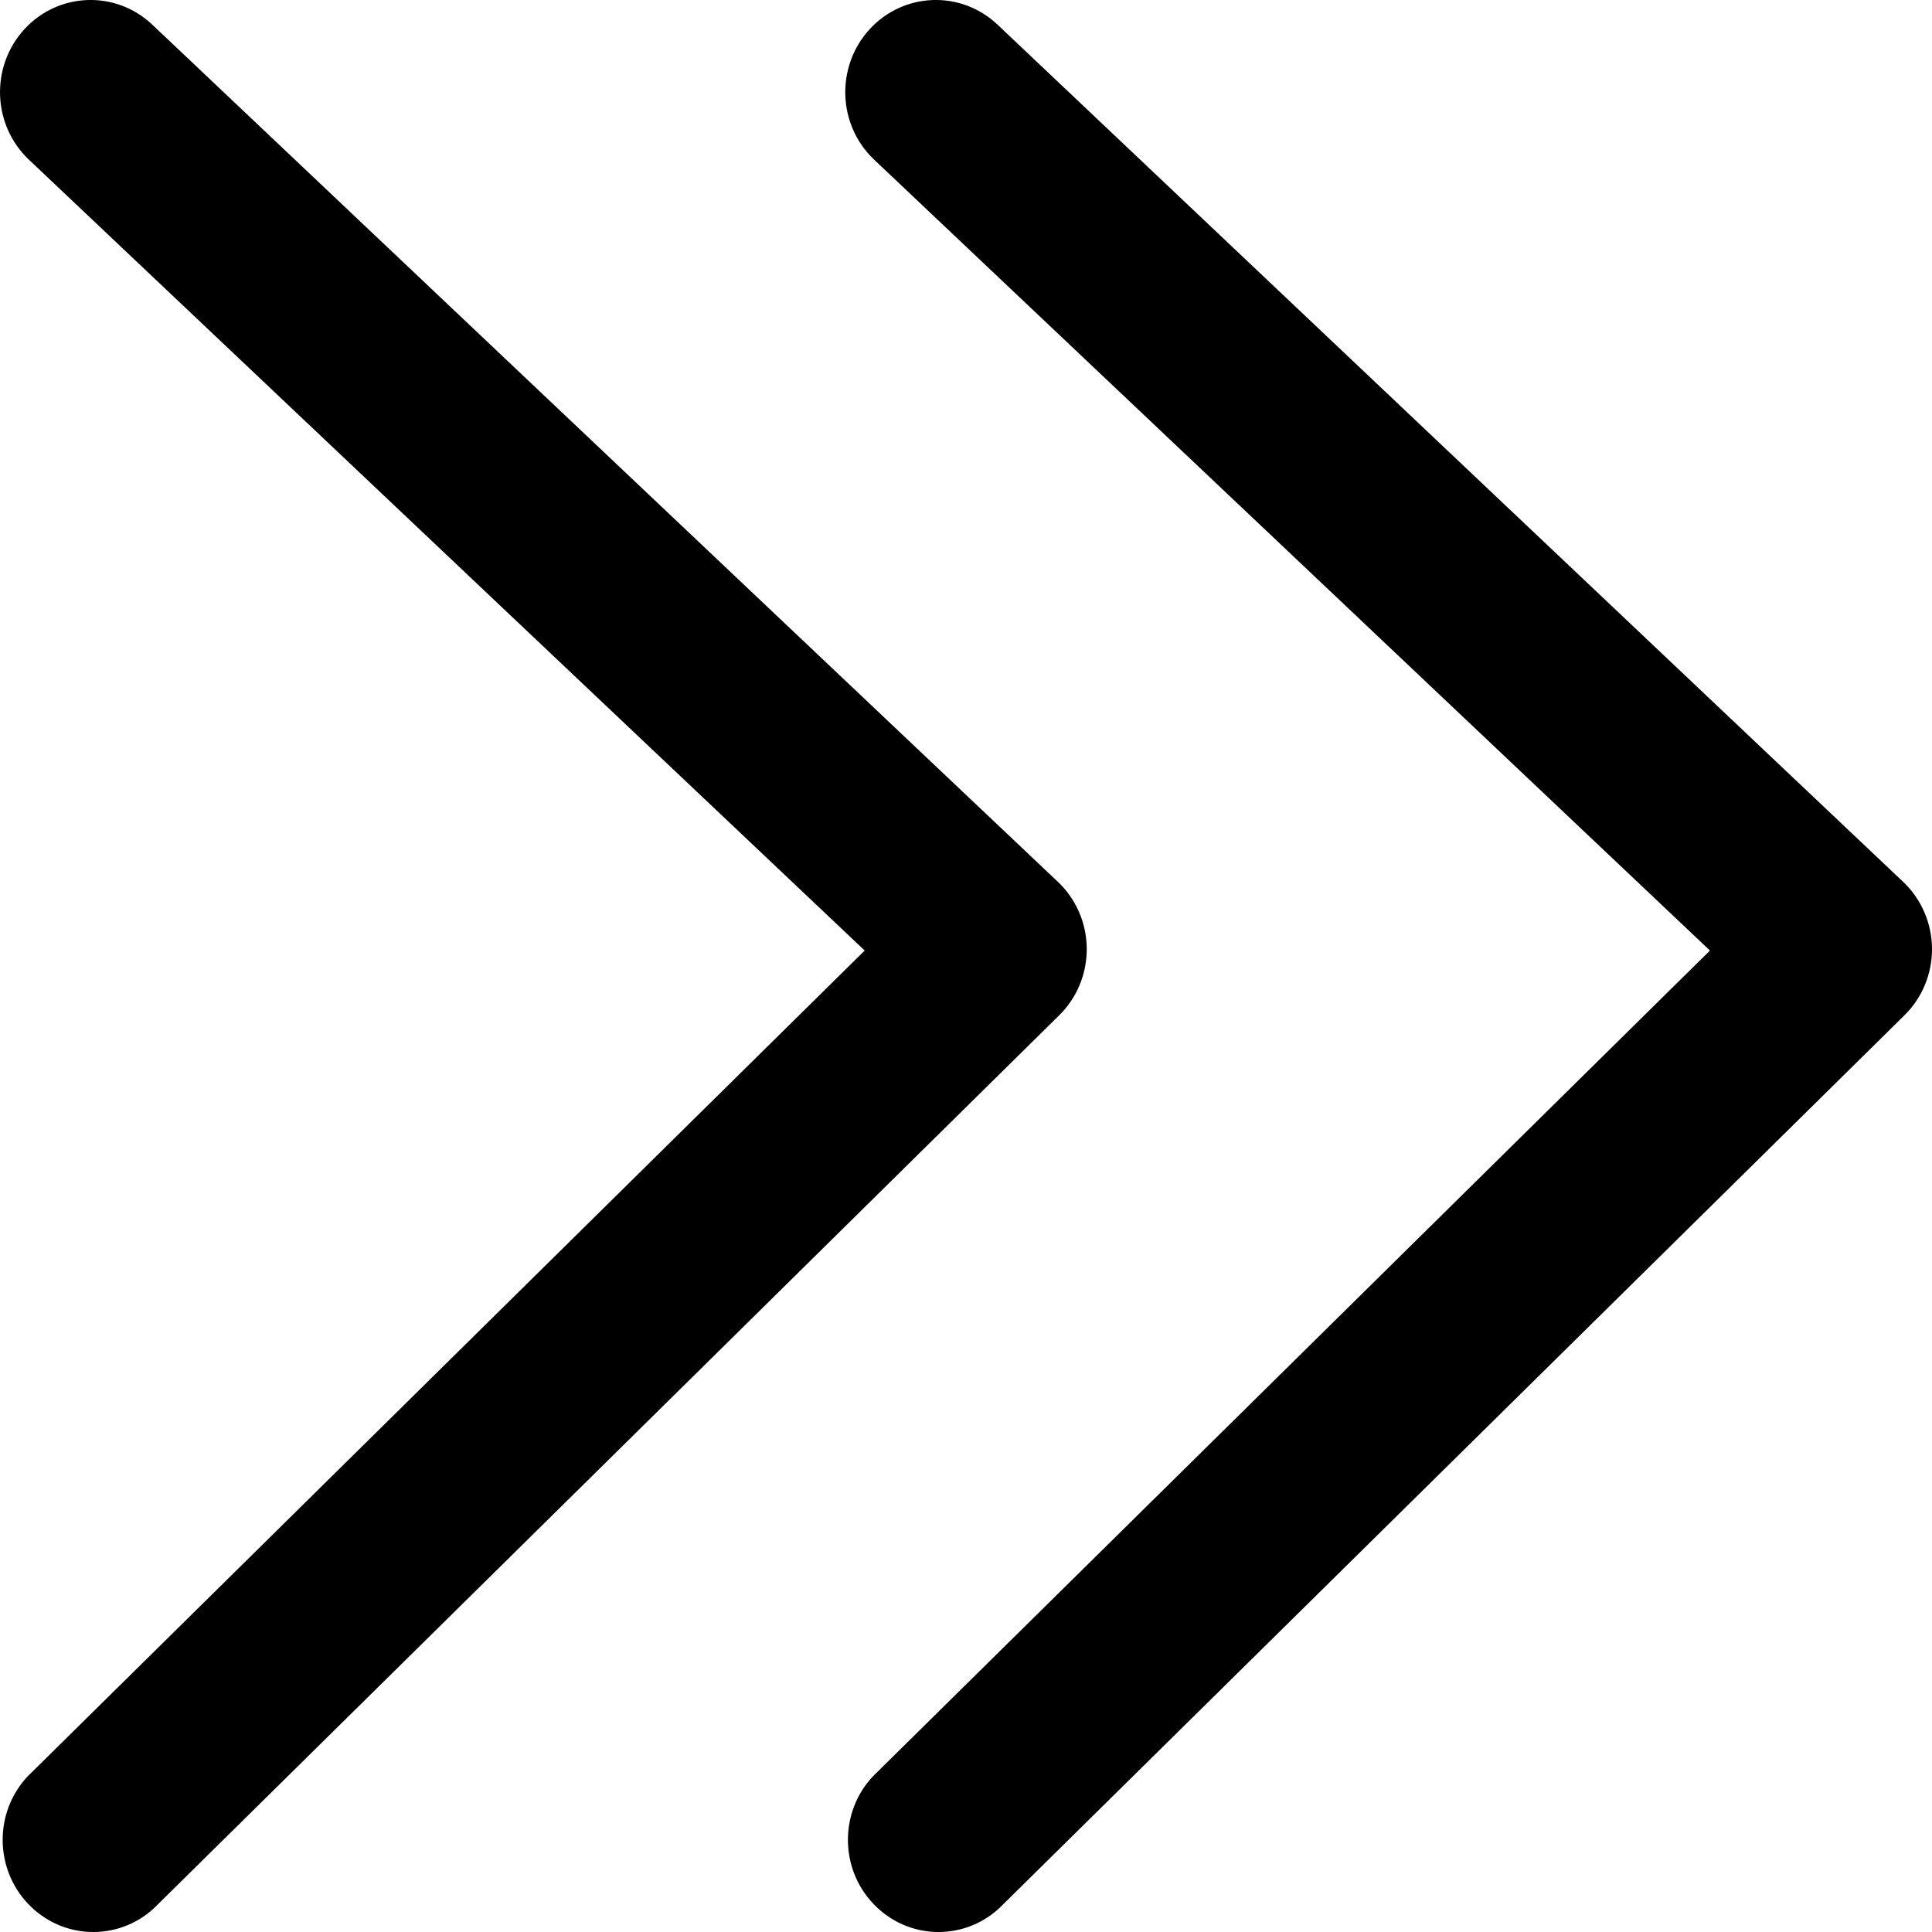 <?xml version="1.0" encoding="UTF-8"?>
<svg width="16px" height="16px" viewBox="0 0 16 16" version="1.1" xmlns="http://www.w3.org/2000/svg" xmlns:xlink="http://www.w3.org/1999/xlink">
    <title>icon-page-forward</title>
    <g id="页面-1" stroke="none" stroke-width="1" fill="none" fill-rule="evenodd">
        <g id="zCloud-icon更新对照表" transform="translate(-2612, -1255)" fill="#000000" fill-rule="nonzero">
            <g id="icon-page-forward" transform="translate(2612, 1255)">
                <rect opacity="0" x="8.18545232e-12" y="0" width="16" height="16"></rect>
                <path d="M0.201,0.243 C0.483,-0.065 0.957,-0.083 1.261,0.204 L1.261,0.204 L8.76,7.302 C8.911,7.444 8.998,7.644 9,7.853 C9.002,8.063 8.919,8.264 8.771,8.409 L8.771,8.409 L1.272,15.806 C0.972,16.079 0.514,16.062 0.234,15.768 C-0.046,15.475 -0.049,15.008 0.228,14.712 L0.228,14.712 L7.161,7.872 L0.239,1.322 C-0.064,1.035 -0.081,0.552 0.201,0.243 Z M7.201,0.243 C7.483,-0.065 7.957,-0.083 8.261,0.204 L8.261,0.204 L15.76,7.302 C15.911,7.444 15.998,7.644 16,7.853 C16.002,8.063 15.919,8.264 15.771,8.409 L15.771,8.409 L8.272,15.806 C7.972,16.079 7.514,16.062 7.234,15.768 C6.954,15.475 6.951,15.008 7.228,14.712 L7.228,14.712 L14.161,7.872 L7.239,1.322 C6.936,1.035 6.919,0.552 7.201,0.243 Z" id="形状结合"></path>
            </g>
        </g>
    </g>
</svg>